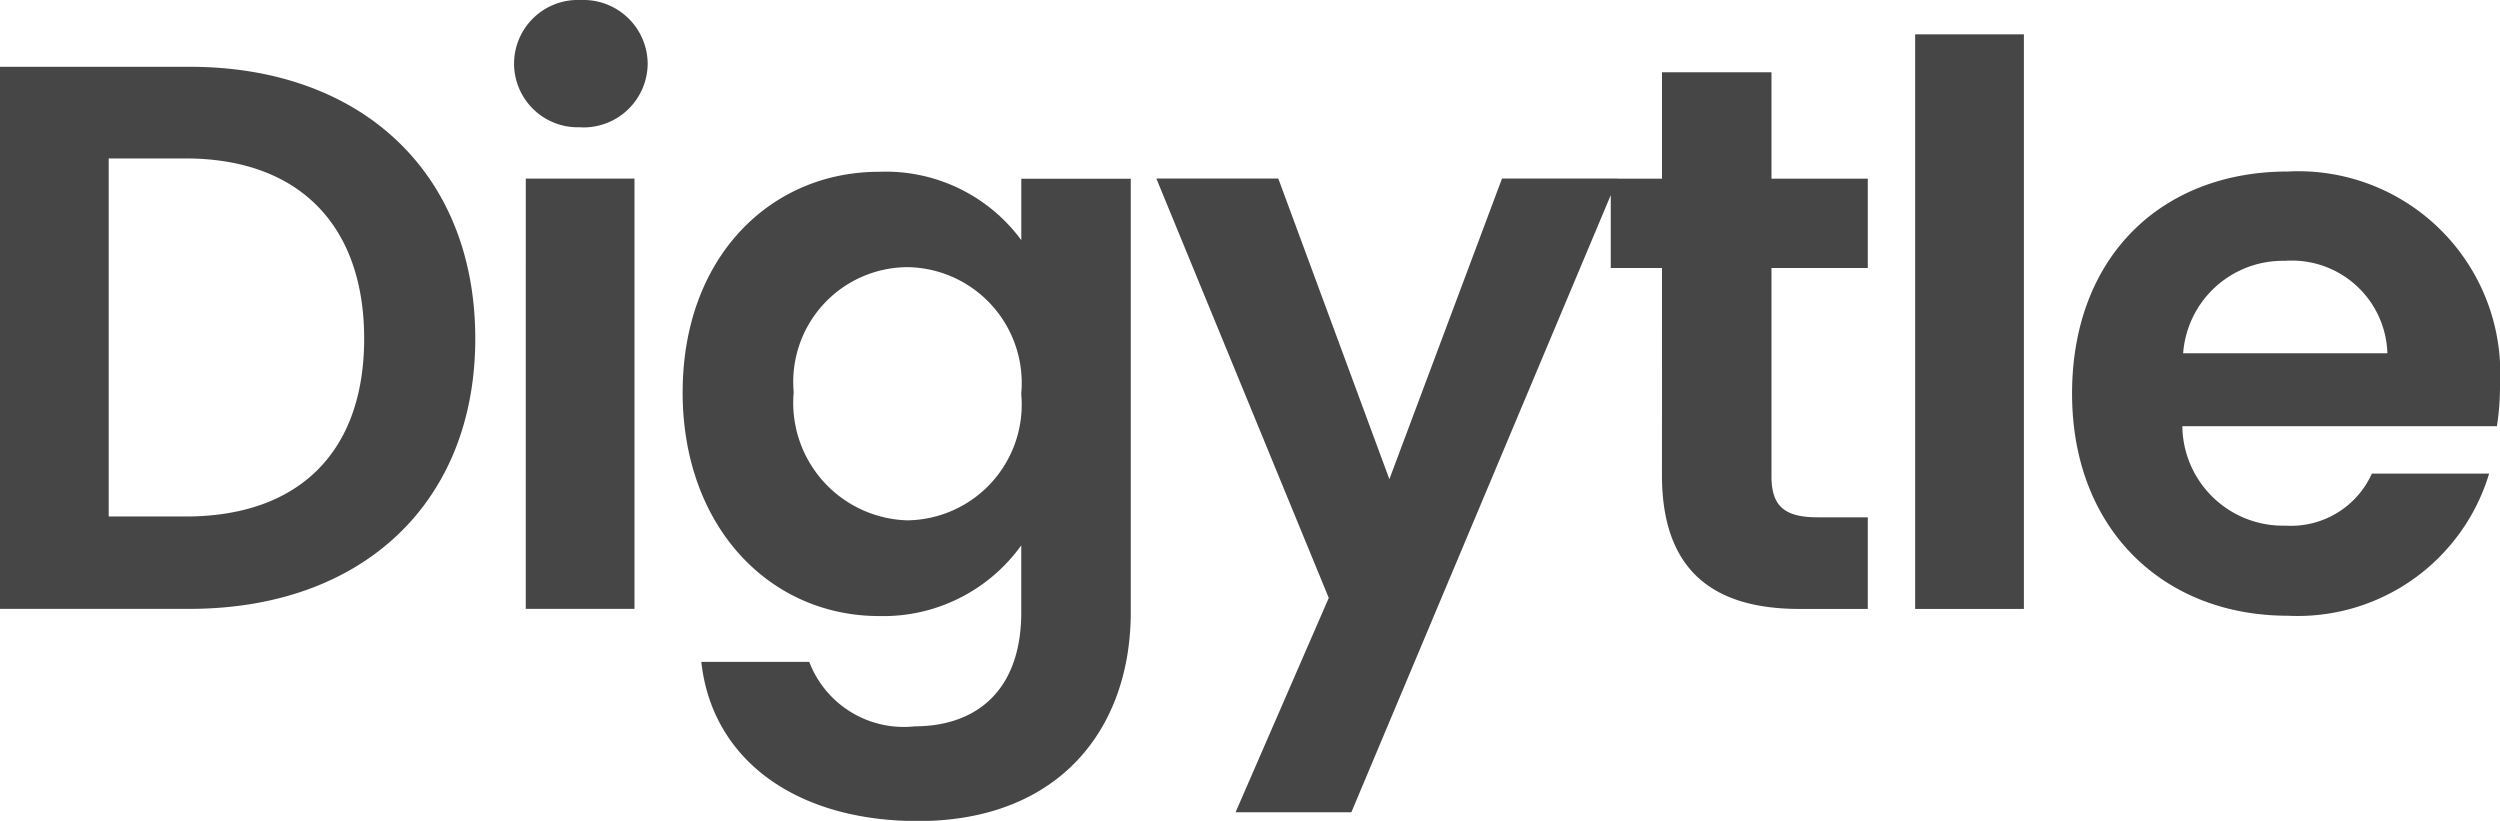 <svg xmlns="http://www.w3.org/2000/svg" width="74.836" height="24.573" viewBox="0 0 74.836 24.573"><defs><style>.a{fill:#464646;}</style></defs><path class="a" d="M54.8-556.209H49.128v16.227H54.8c5.184,0,8.555-3.185,8.555-8.09C63.356-553,59.985-556.209,54.8-556.209Zm-2.418,13.461v-10.717h2.3c3.417,0,5.347,2.023,5.347,5.394s-1.93,5.324-5.347,5.324Zm12.484,2.767h3.255v-12.88H64.867Zm1.65-14.414a1.922,1.922,0,0,0,2-1.906,1.922,1.922,0,0,0-2-1.906,1.909,1.909,0,0,0-2,1.906A1.909,1.909,0,0,0,66.518-554.4Zm3.046,7.928c0,4.022,2.6,6.7,5.882,6.7a5.08,5.08,0,0,0,4.255-2.116v2c0,2.395-1.395,3.417-3.185,3.417a3.028,3.028,0,0,1-3.162-1.93H70.121c.325,2.952,2.86,4.766,6.486,4.766,4.231,0,6.37-2.767,6.37-6.254v-12.973H79.7v1.837a5.039,5.039,0,0,0-4.255-2.046c-3.278,0-5.882,2.581-5.882,6.6Zm10.136.046a3.468,3.468,0,0,1-3.417,3.789,3.52,3.52,0,0,1-3.394-3.836,3.435,3.435,0,0,1,3.394-3.743,3.468,3.468,0,0,1,3.417,3.789Zm11.02,2.557-3.325-9h-3.65l5.161,12.554-2.79,6.417H89.58l7.974-18.971H94.09Zm8.16-.116c0,2.952,1.65,4,4.115,4h2.046v-2.743h-1.511c-1.023,0-1.372-.372-1.372-1.232v-6.231h2.883v-2.674h-2.883v-3.185H98.879v3.185H97.345v2.674h1.534Zm7.579,4h3.255v-17.2h-3.255ZM117.524-550.4a2.862,2.862,0,0,1,3.069,2.767h-6.114a2.991,2.991,0,0,1,3.045-2.767Zm6.114,6.37h-3.51a2.654,2.654,0,0,1-2.581,1.557,3.014,3.014,0,0,1-3.092-2.976h9.416a7.608,7.608,0,0,0,.093-1.255,6.046,6.046,0,0,0-6.347-6.37c-3.813,0-6.463,2.581-6.463,6.649,0,4.045,2.72,6.649,6.463,6.649a5.986,5.986,0,0,0,6.021-4.254Z" transform="translate(-49.128 558.208)"/></svg>